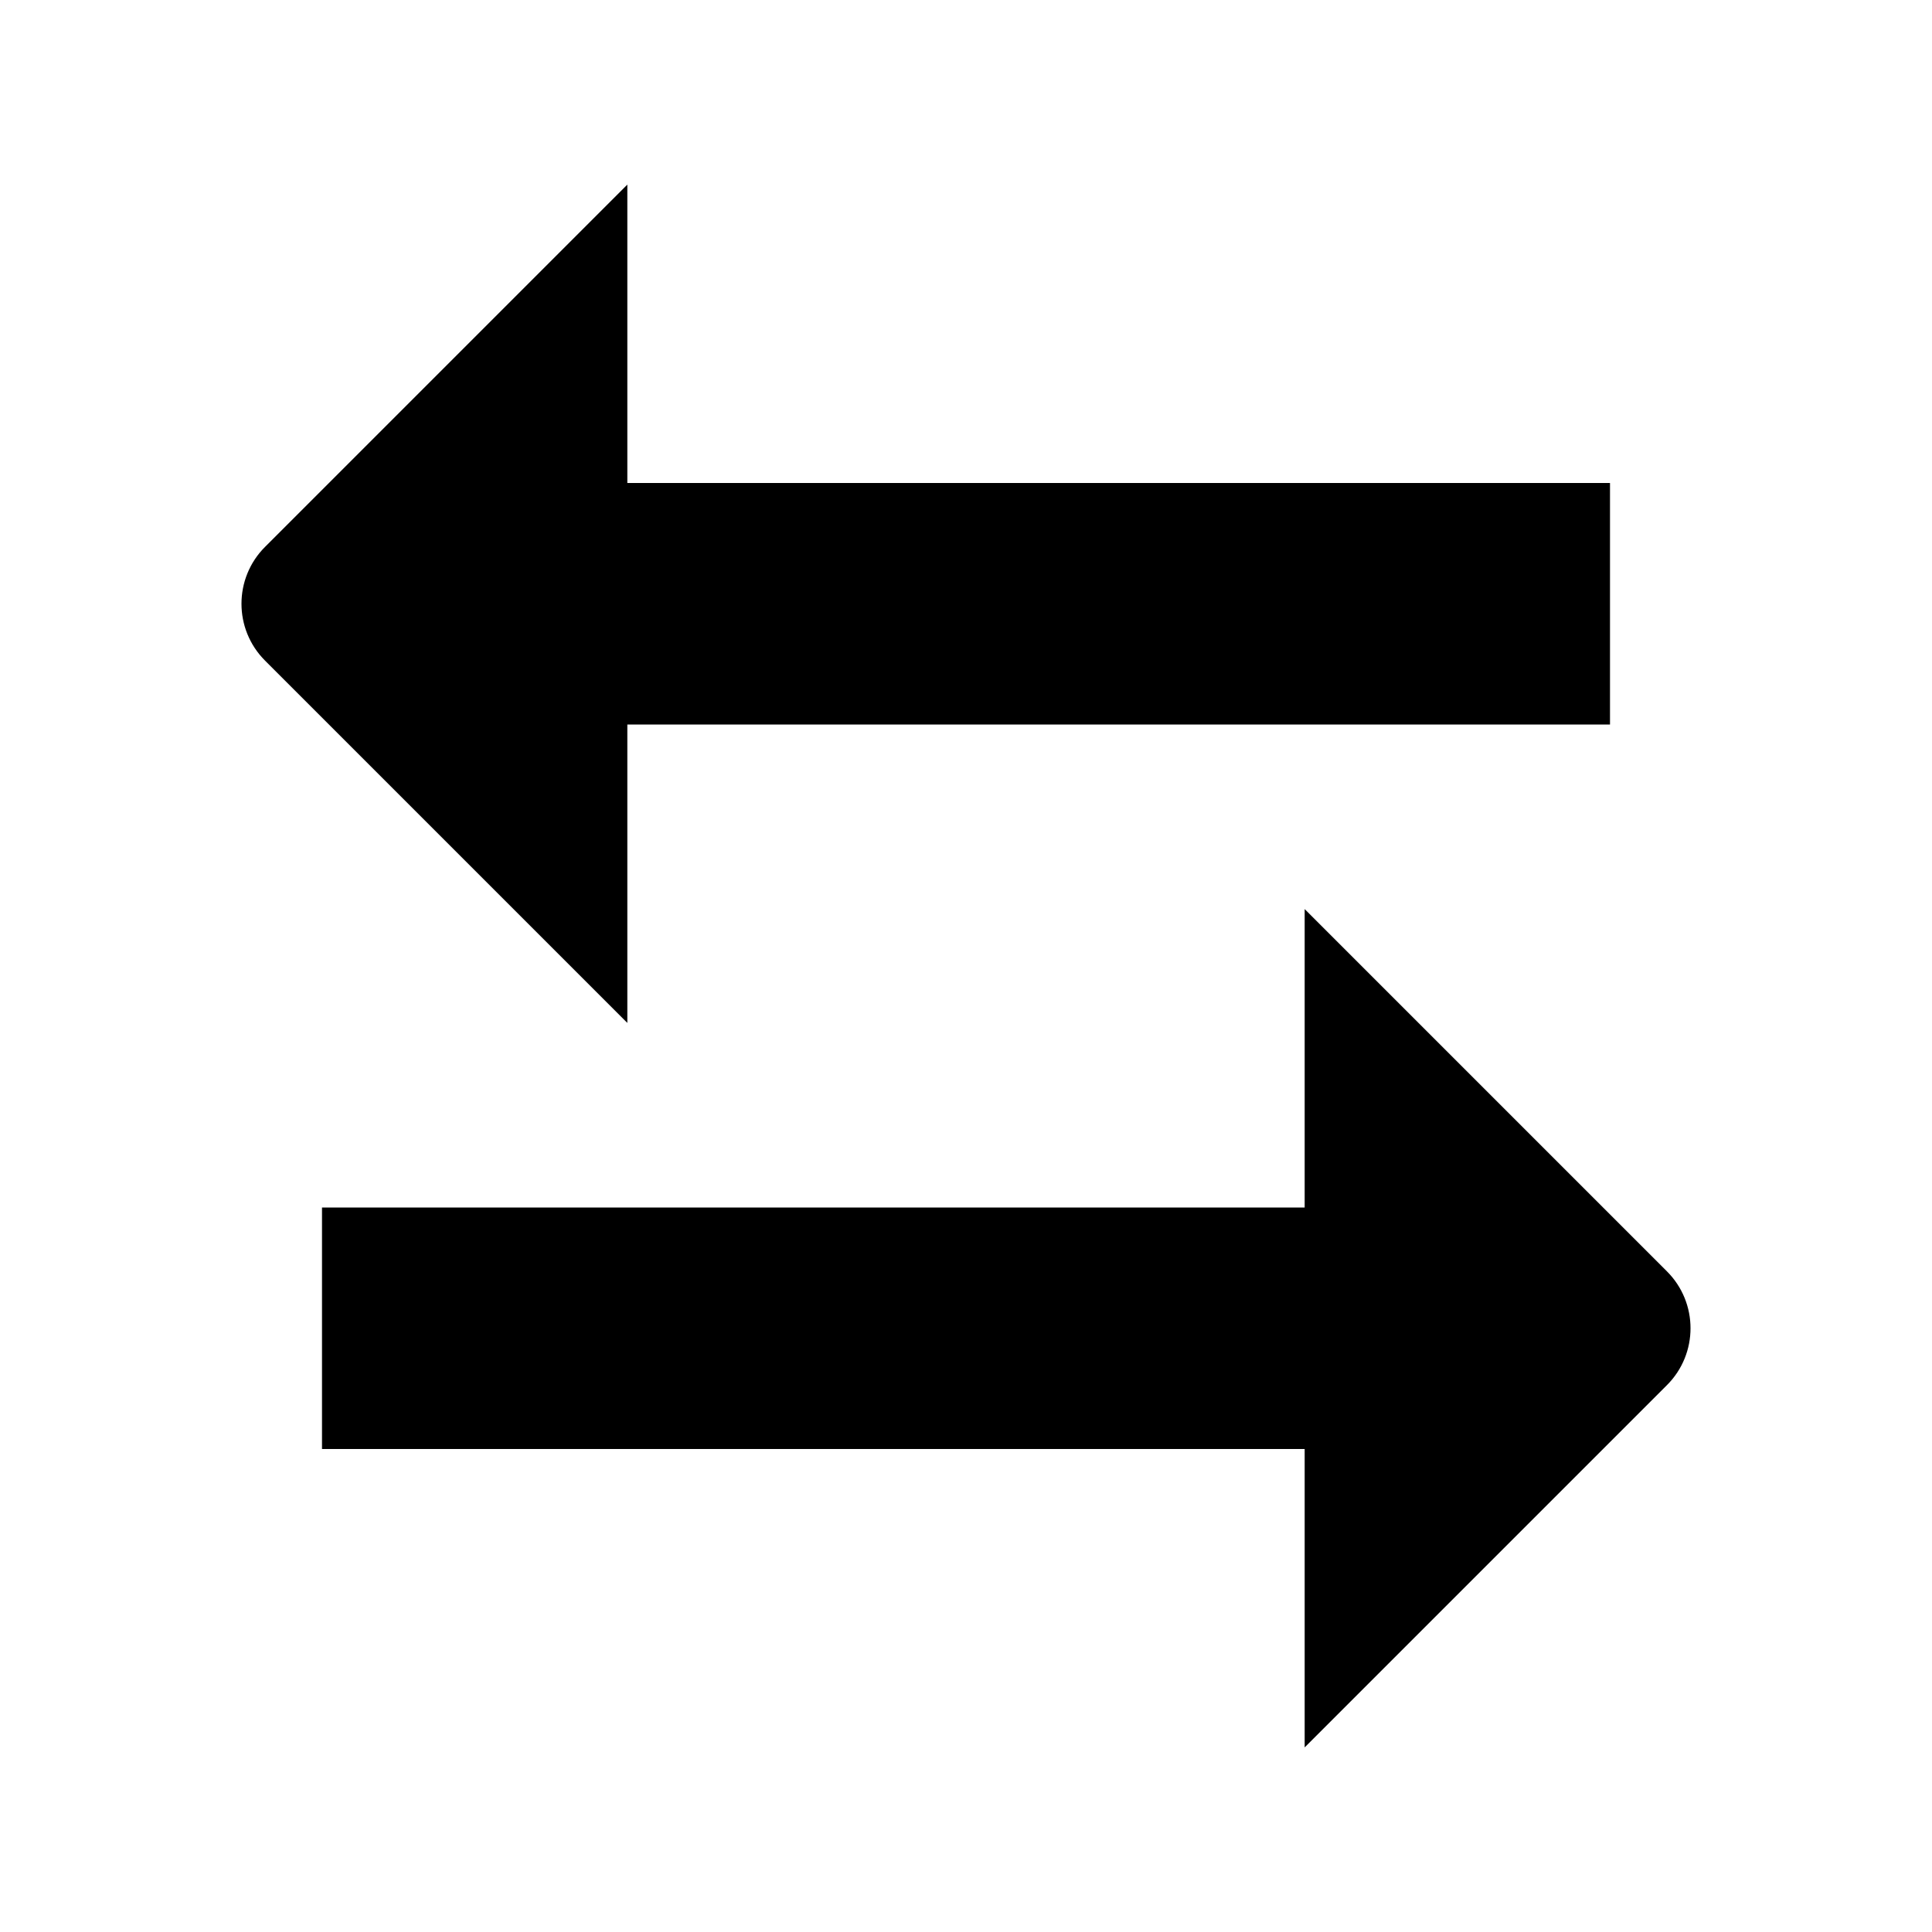 <svg width="24" height="24" viewBox="0 0 24 24" fill="none" xmlns="http://www.w3.org/2000/svg">
<path d="M20.707 15.793C21.098 16.183 21.098 16.817 20.707 17.207L16.207 21.707V18H4V15H16.207V11.293L20.707 15.793ZM7.793 6H20V9H7.793V12.707L3.293 8.207C2.902 7.817 2.902 7.183 3.293 6.793L7.793 2.293V6Z" fill="black"/>
</svg>

